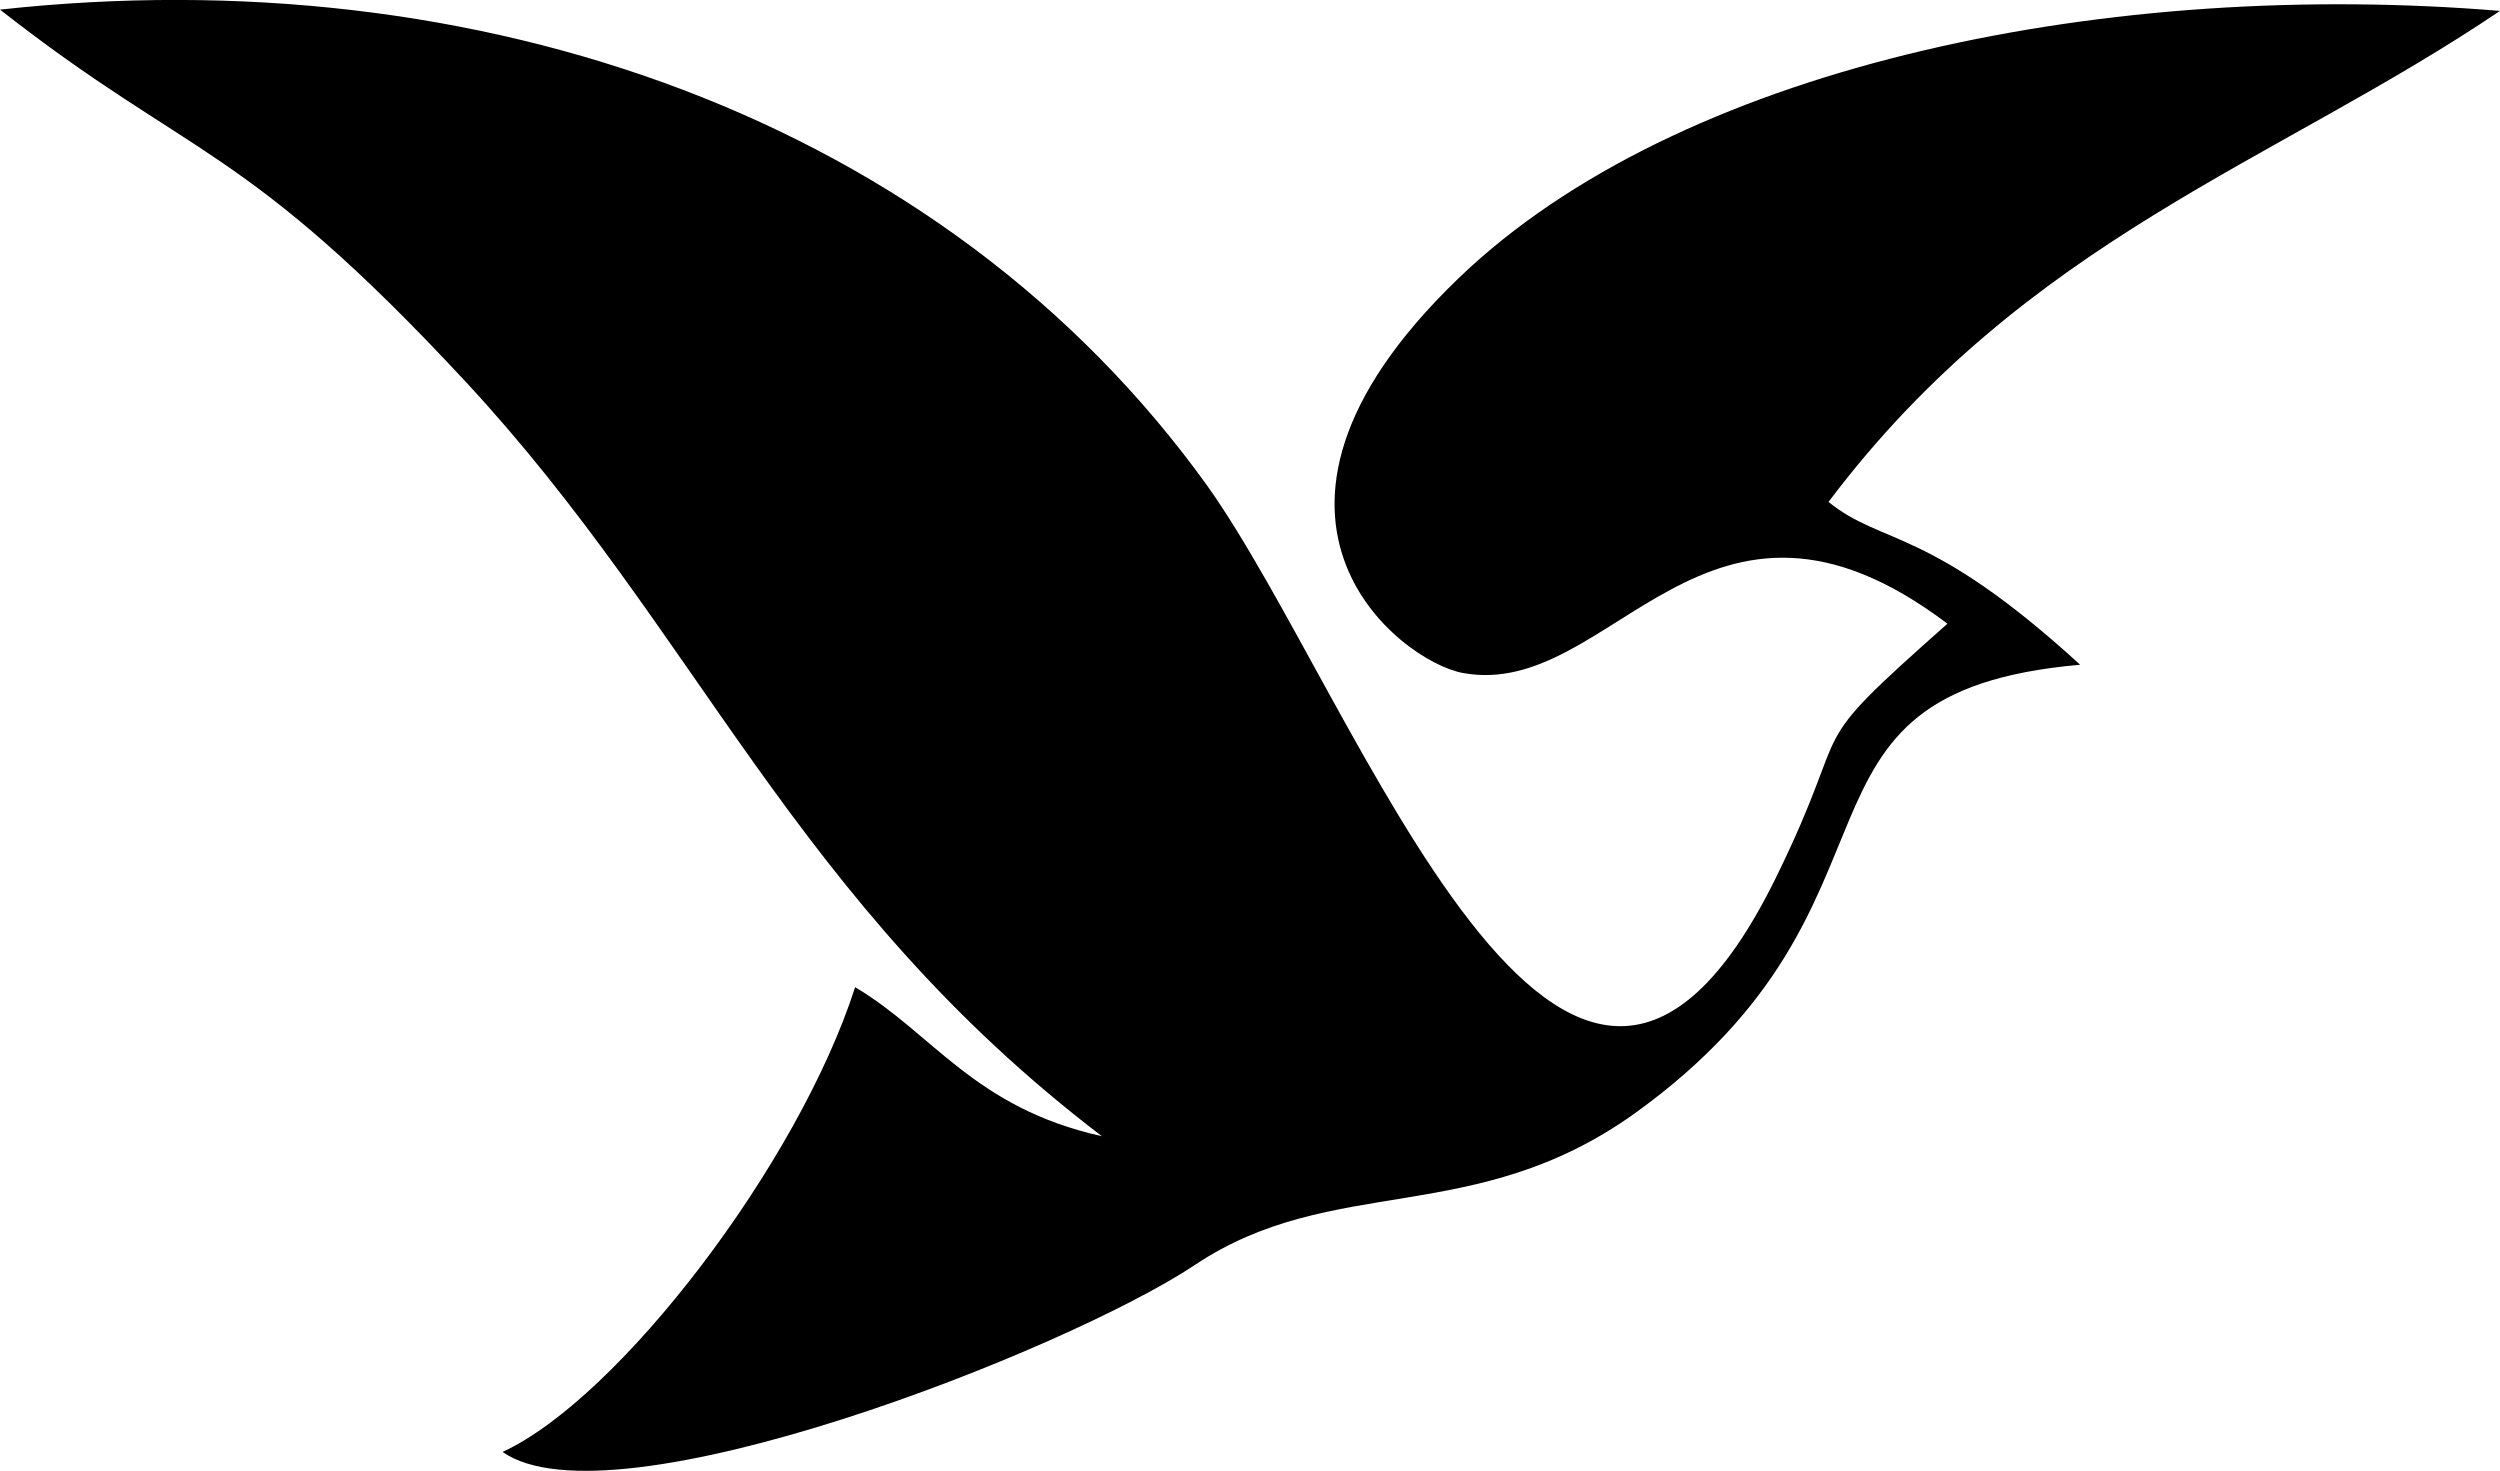 <svg xmlns="http://www.w3.org/2000/svg" viewBox="0 0 78 45.89"><defs><style>.a{fill-rule:evenodd;}</style></defs><path class="a" d="M0,.3C6,5,7.56,4.41,14.51,11.89c7.31,7.87,10.2,16.19,19.87,23.56-4-.89-5.27-3.21-7.7-4.65-1.77,5.51-7.37,12.83-11,14.5,3.42,2.41,17.61-3.17,21.61-5.84C41.6,36.59,46,38.32,51,34.74c9.22-6.63,4-13.13,13.9-14-4.73-4.33-6.16-3.71-7.85-5.08C63.22,7.46,71,5.07,78,.34c-12.09-1-25.14,1.62-32.13,8C37.57,16,43.7,20.67,45.66,21c4.65.84,7.54-7.26,15.1-1.54-4.71,4.17-2.81,2.74-5.34,7.9-6.53,13.33-13-5.52-17.75-12.2C29.4,3.65,14.87-1.33,0,.3Z"/></svg>